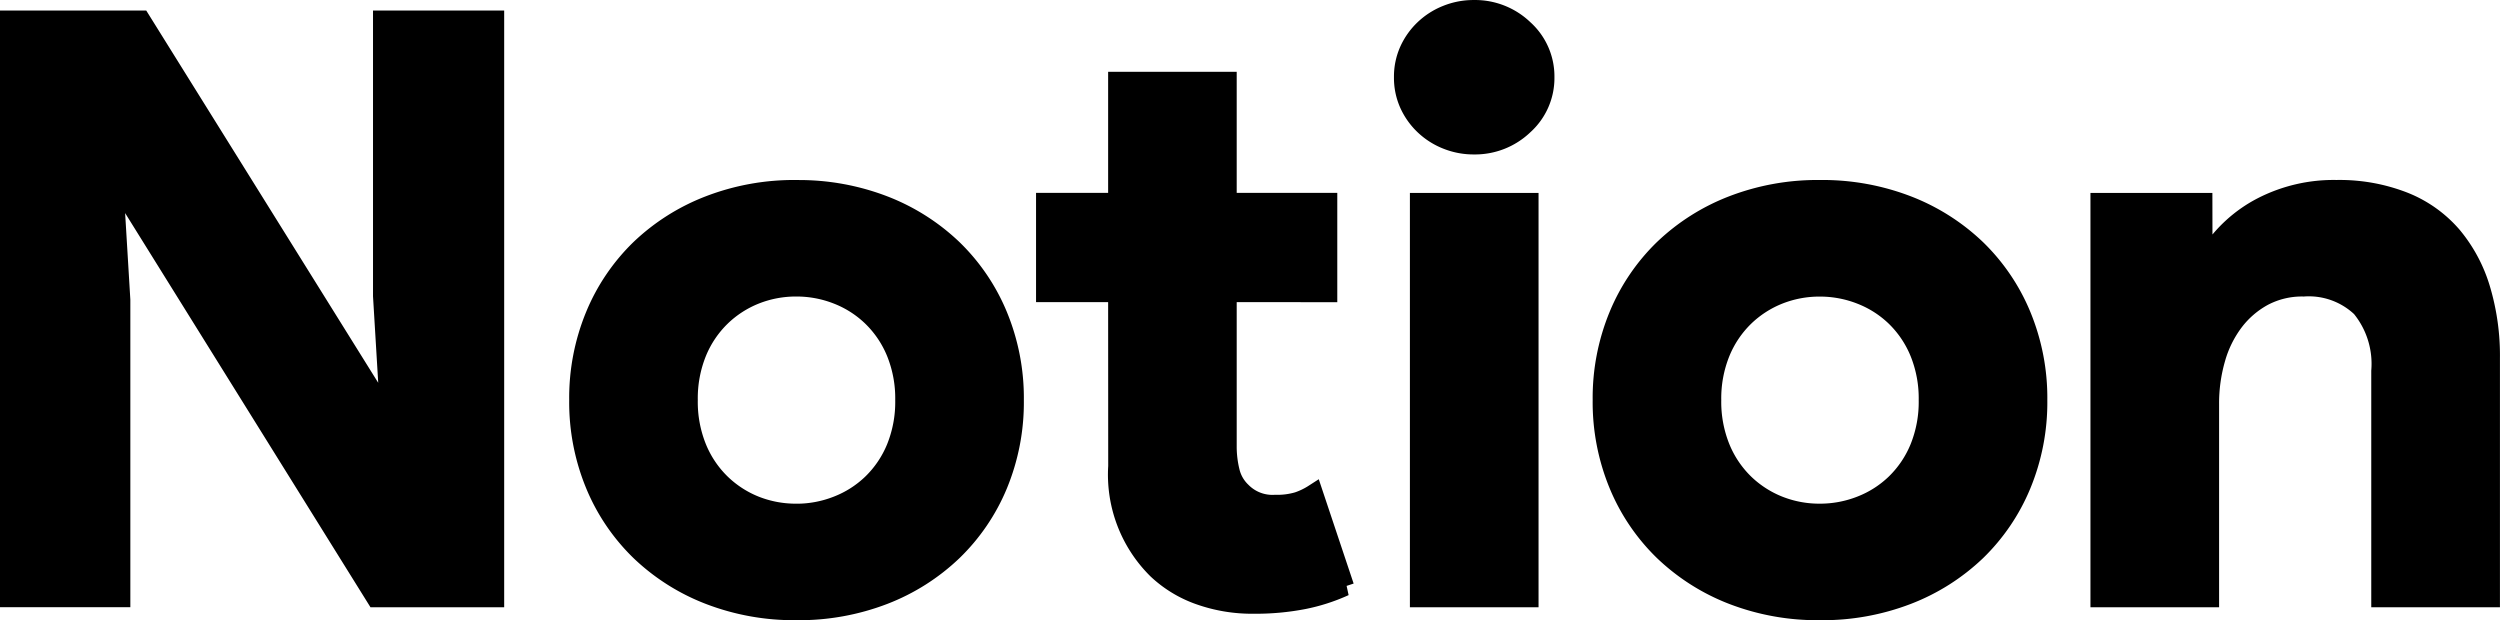 <svg xmlns="http://www.w3.org/2000/svg" width="132.651" height="32.908" viewBox="0 0 132.651 32.908">
  <path id="Path_20" data-name="Path 20" d="M2.88-28.6H9.863L22.672-8.045h.356l-.356-5.91V-28.6h5.96V2.062H22.316L8.8-19.652H8.44l.356,5.91v15.8H2.88Zm41.764,8.994a12.536,12.536,0,0,1,4.648.835,11.046,11.046,0,0,1,3.647,2.313,10.517,10.517,0,0,1,2.4,3.533,11.453,11.453,0,0,1,.867,4.5,11.453,11.453,0,0,1-.867,4.5A10.517,10.517,0,0,1,52.938-.4a11.046,11.046,0,0,1-3.647,2.313,12.536,12.536,0,0,1-4.648.835A12.536,12.536,0,0,1,40,1.913,11.046,11.046,0,0,1,36.349-.4a10.517,10.517,0,0,1-2.4-3.533,11.453,11.453,0,0,1-.867-4.5,11.453,11.453,0,0,1,.867-4.5,10.517,10.517,0,0,1,2.4-3.533A11.046,11.046,0,0,1,40-18.774,12.536,12.536,0,0,1,44.644-19.609Zm0,17.174A5.9,5.9,0,0,0,46.8-2.841a5.522,5.522,0,0,0,1.846-1.178A5.566,5.566,0,0,0,49.914-5.9a6.481,6.481,0,0,0,.467-2.527,6.481,6.481,0,0,0-.467-2.527,5.566,5.566,0,0,0-1.268-1.884A5.522,5.522,0,0,0,46.8-14.02a5.9,5.9,0,0,0-2.157-.407,5.842,5.842,0,0,0-2.179.407,5.578,5.578,0,0,0-1.824,1.178,5.567,5.567,0,0,0-1.268,1.884,6.481,6.481,0,0,0-.467,2.527A6.481,6.481,0,0,0,39.373-5.9a5.567,5.567,0,0,0,1.268,1.884,5.578,5.578,0,0,0,1.824,1.178A5.842,5.842,0,0,0,44.644-2.435ZM61.678-14.127H57.853v-4.8h3.825v-6.424H67.5v6.424h5.337v4.8H67.5v8.138A5.54,5.54,0,0,0,67.66-4.64a2.151,2.151,0,0,0,.6,1.049,2.281,2.281,0,0,0,1.779.685,3.877,3.877,0,0,0,1.2-.15,3.814,3.814,0,0,0,.845-.407l1.646,4.925a9.864,9.864,0,0,1-2.2.707,13.3,13.3,0,0,1-2.6.236,8.368,8.368,0,0,1-2.958-.493,6.336,6.336,0,0,1-2.2-1.349,7.084,7.084,0,0,1-2.09-5.482Zm18.9-7.838a3.824,3.824,0,0,1-1.445-.278,3.719,3.719,0,0,1-1.2-.771,3.631,3.631,0,0,1-.8-1.135,3.4,3.4,0,0,1-.289-1.413,3.4,3.4,0,0,1,.289-1.413,3.631,3.631,0,0,1,.8-1.135,3.719,3.719,0,0,1,1.2-.771,3.824,3.824,0,0,1,1.445-.278,3.751,3.751,0,0,1,2.669,1.049,3.374,3.374,0,0,1,1.112,2.548,3.374,3.374,0,0,1-1.112,2.548A3.751,3.751,0,0,1,80.581-21.965ZM77.69,2.062V-18.924h5.826V2.062ZM98.95-19.609a12.536,12.536,0,0,1,4.648.835,11.046,11.046,0,0,1,3.647,2.313,10.517,10.517,0,0,1,2.4,3.533,11.453,11.453,0,0,1,.867,4.5,11.453,11.453,0,0,1-.867,4.5,10.517,10.517,0,0,1-2.4,3.533A11.046,11.046,0,0,1,103.6,1.913a12.536,12.536,0,0,1-4.648.835A12.536,12.536,0,0,1,94.3,1.913,11.046,11.046,0,0,1,90.655-.4a10.517,10.517,0,0,1-2.4-3.533,11.453,11.453,0,0,1-.867-4.5,11.453,11.453,0,0,1,.867-4.5,10.517,10.517,0,0,1,2.4-3.533A11.046,11.046,0,0,1,94.3-18.774,12.536,12.536,0,0,1,98.95-19.609Zm0,17.174a5.9,5.9,0,0,0,2.157-.407,5.522,5.522,0,0,0,1.846-1.178A5.567,5.567,0,0,0,104.22-5.9a6.481,6.481,0,0,0,.467-2.527,6.481,6.481,0,0,0-.467-2.527,5.567,5.567,0,0,0-1.268-1.884,5.522,5.522,0,0,0-1.846-1.178,5.9,5.9,0,0,0-2.157-.407,5.842,5.842,0,0,0-2.179.407,5.578,5.578,0,0,0-1.824,1.178,5.566,5.566,0,0,0-1.268,1.884,6.481,6.481,0,0,0-.467,2.527A6.481,6.481,0,0,0,93.679-5.9a5.566,5.566,0,0,0,1.268,1.884A5.578,5.578,0,0,0,96.77-2.841,5.842,5.842,0,0,0,98.95-2.435Zm20.326-13.748h.356a7.277,7.277,0,0,1,2.758-2.506,8.312,8.312,0,0,1,3.958-.921,9.388,9.388,0,0,1,3.6.642,6.587,6.587,0,0,1,2.557,1.82,7.937,7.937,0,0,1,1.512,2.827,12.324,12.324,0,0,1,.511,3.662V2.062H128.7V-9.973a4.71,4.71,0,0,0-1.045-3.362,4.022,4.022,0,0,0-3.047-1.092,4.377,4.377,0,0,0-2.113.493,4.878,4.878,0,0,0-1.557,1.328,5.916,5.916,0,0,0-.978,1.97,8.542,8.542,0,0,0-.334,2.42V2.062H113.8V-18.924h5.471Z" transform="translate(-2.38 29.66)" stroke="#000" stroke-width="1"/>
</svg>

